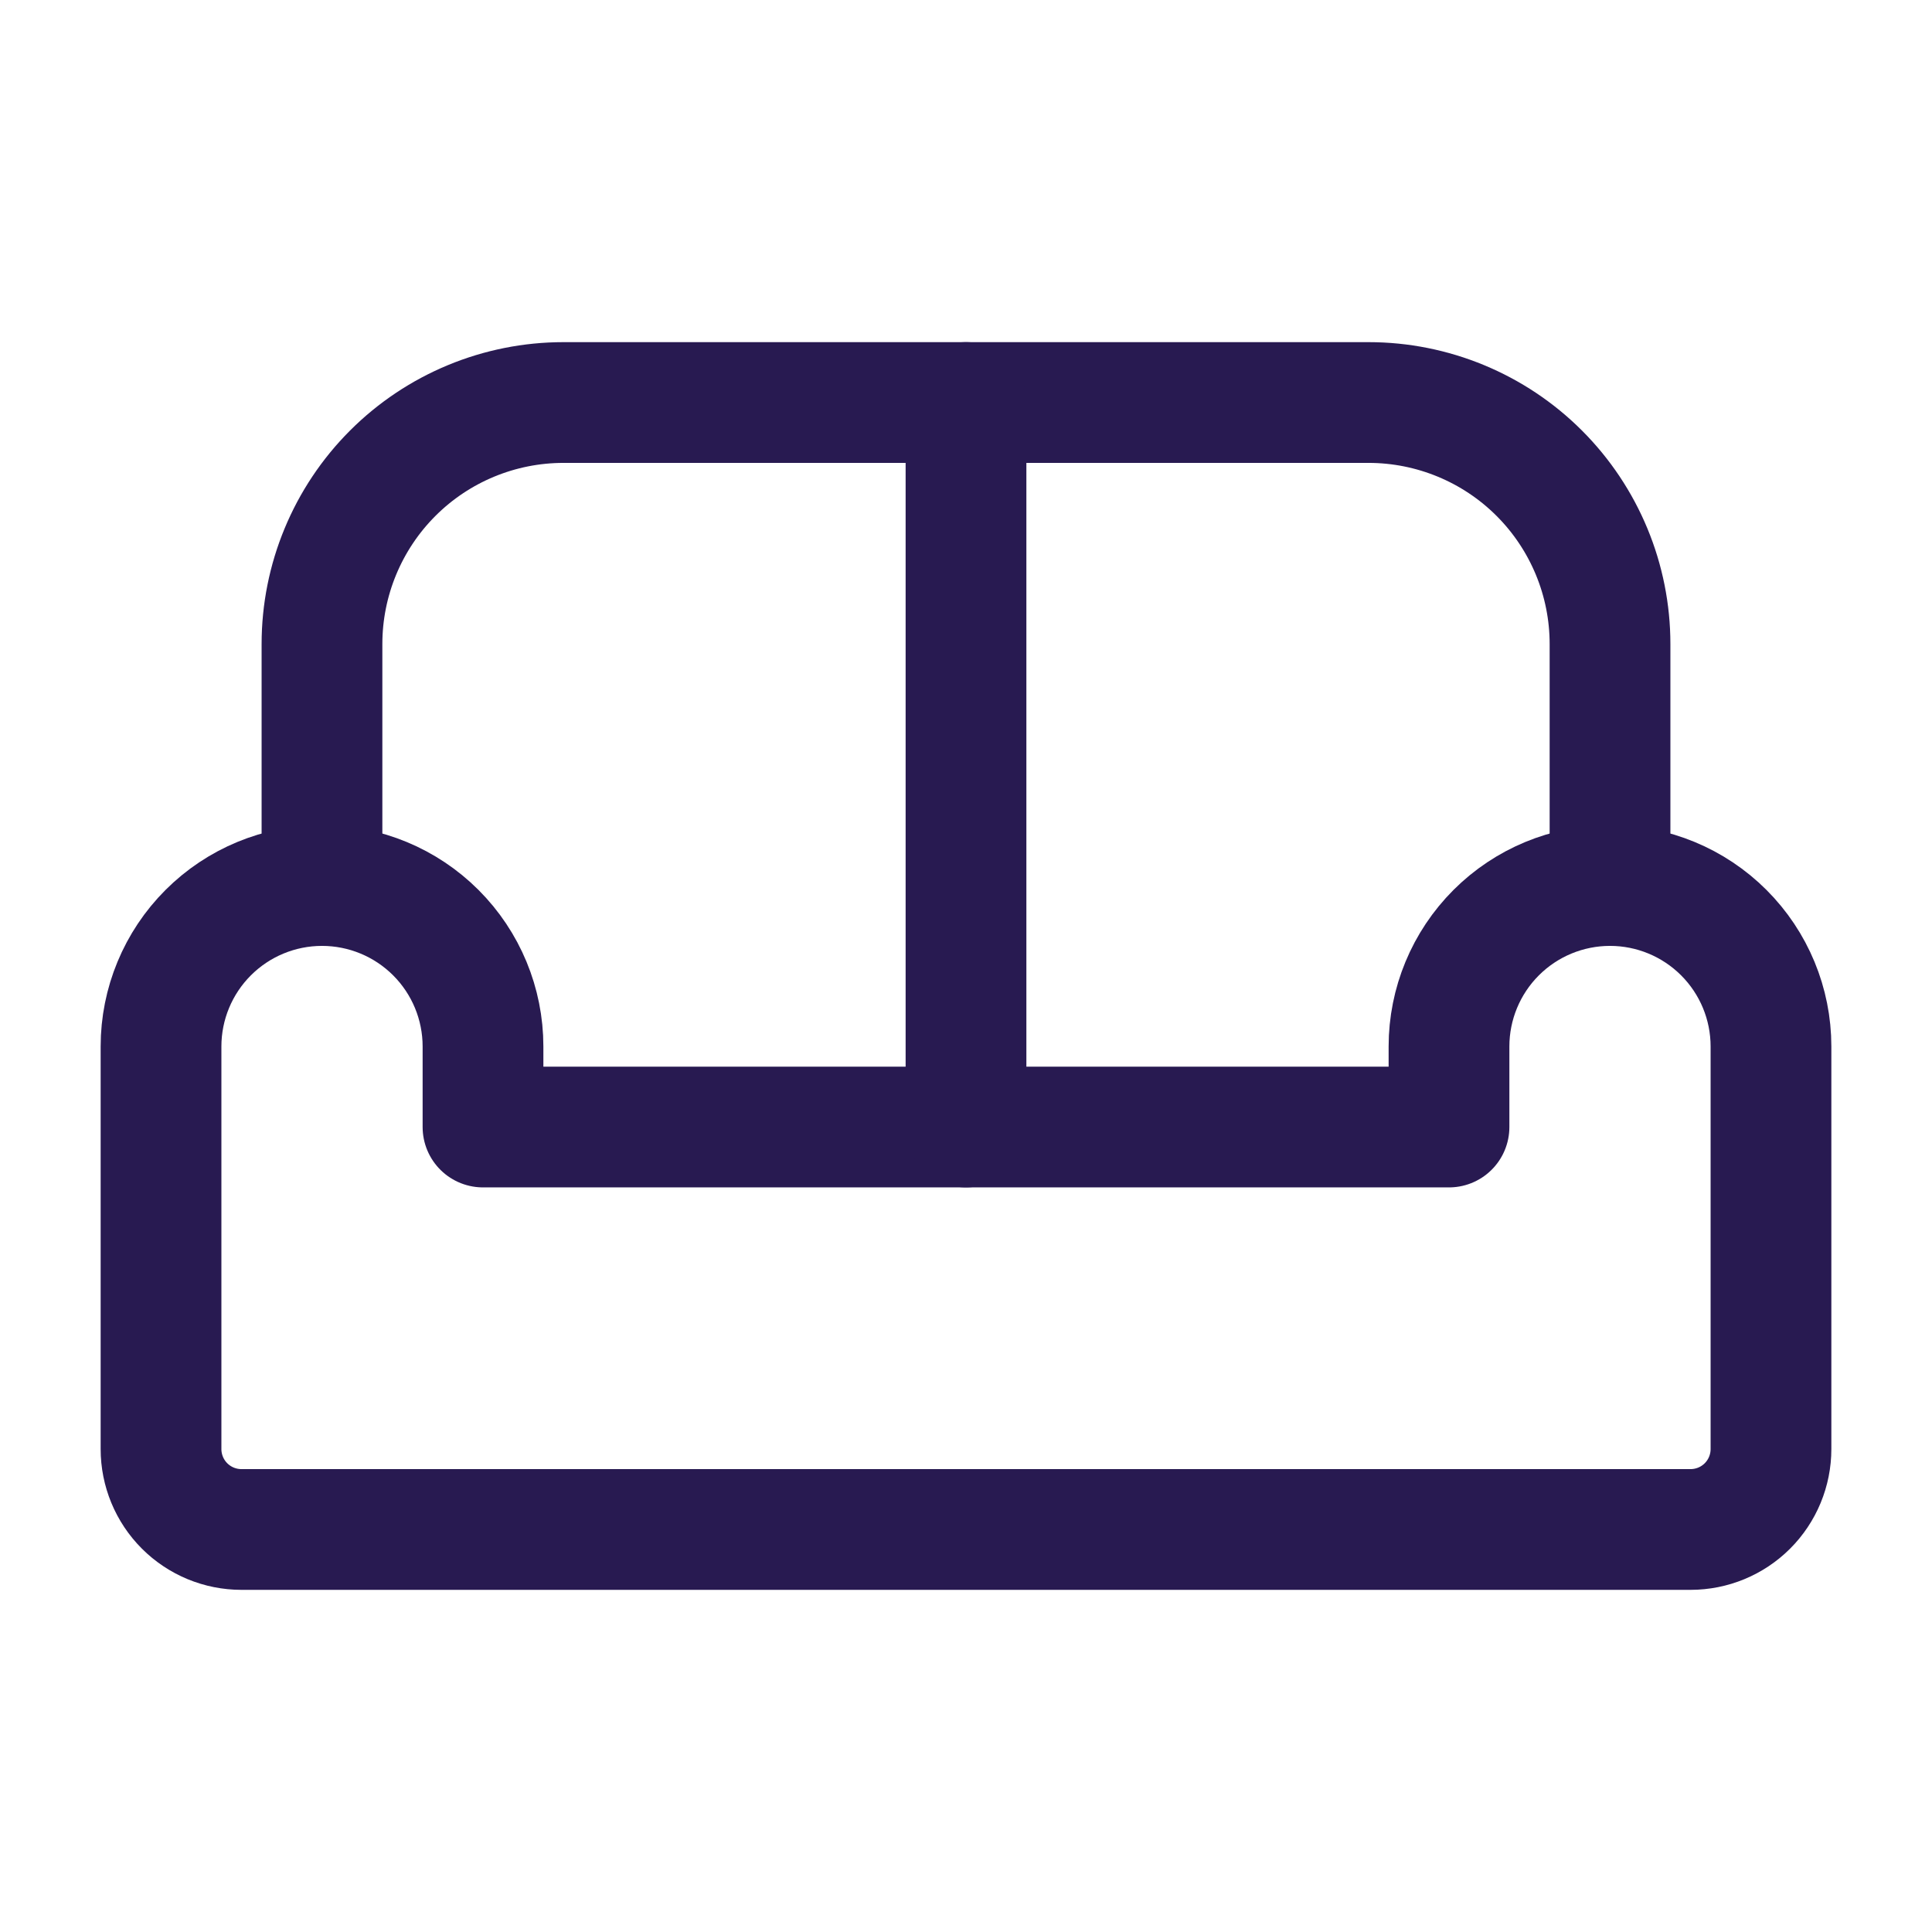 <svg width="32" height="32" viewBox="0 0 32 32" fill="none" xmlns="http://www.w3.org/2000/svg">
<g id="Frame" clip-path="url(#clip0_2_24)">
<path id="Vector" d="M5.333 14.667C6.041 14.667 6.719 14.948 7.219 15.448C7.719 15.948 8 16.626 8 17.333V18.667H24V17.333C24 16.626 24.281 15.948 24.781 15.448C25.281 14.948 25.959 14.667 26.667 14.667C27.374 14.667 28.052 14.948 28.552 15.448C29.052 15.948 29.333 16.626 29.333 17.333V24C29.333 24.354 29.193 24.693 28.943 24.943C28.693 25.193 28.354 25.333 28 25.333H4C3.646 25.333 3.307 25.193 3.057 24.943C2.807 24.693 2.667 24.354 2.667 24V17.333C2.667 16.626 2.948 15.948 3.448 15.448C3.948 14.948 4.626 14.667 5.333 14.667V14.667Z" stroke="#281A51" stroke-width="2" stroke-linecap="round" stroke-linejoin="round"/>
<path id="Vector_2" d="M5.333 14.667V10.667C5.333 9.606 5.755 8.588 6.505 7.838C7.255 7.088 8.272 6.667 9.333 6.667H22.667C23.727 6.667 24.745 7.088 25.495 7.838C26.245 8.588 26.667 9.606 26.667 10.667V14.667" stroke="#281A51" stroke-width="2" stroke-linecap="round" stroke-linejoin="round"/>
<path id="Vector_3" d="M16 6.667V18.667" stroke="#281A51" stroke-width="2" stroke-linecap="round" stroke-linejoin="round"/>
</g>
<defs>
<clipPath id="clip0_2_24">
<rect width="32" height="32" fill="white"/>
</clipPath>
</defs>
</svg>
